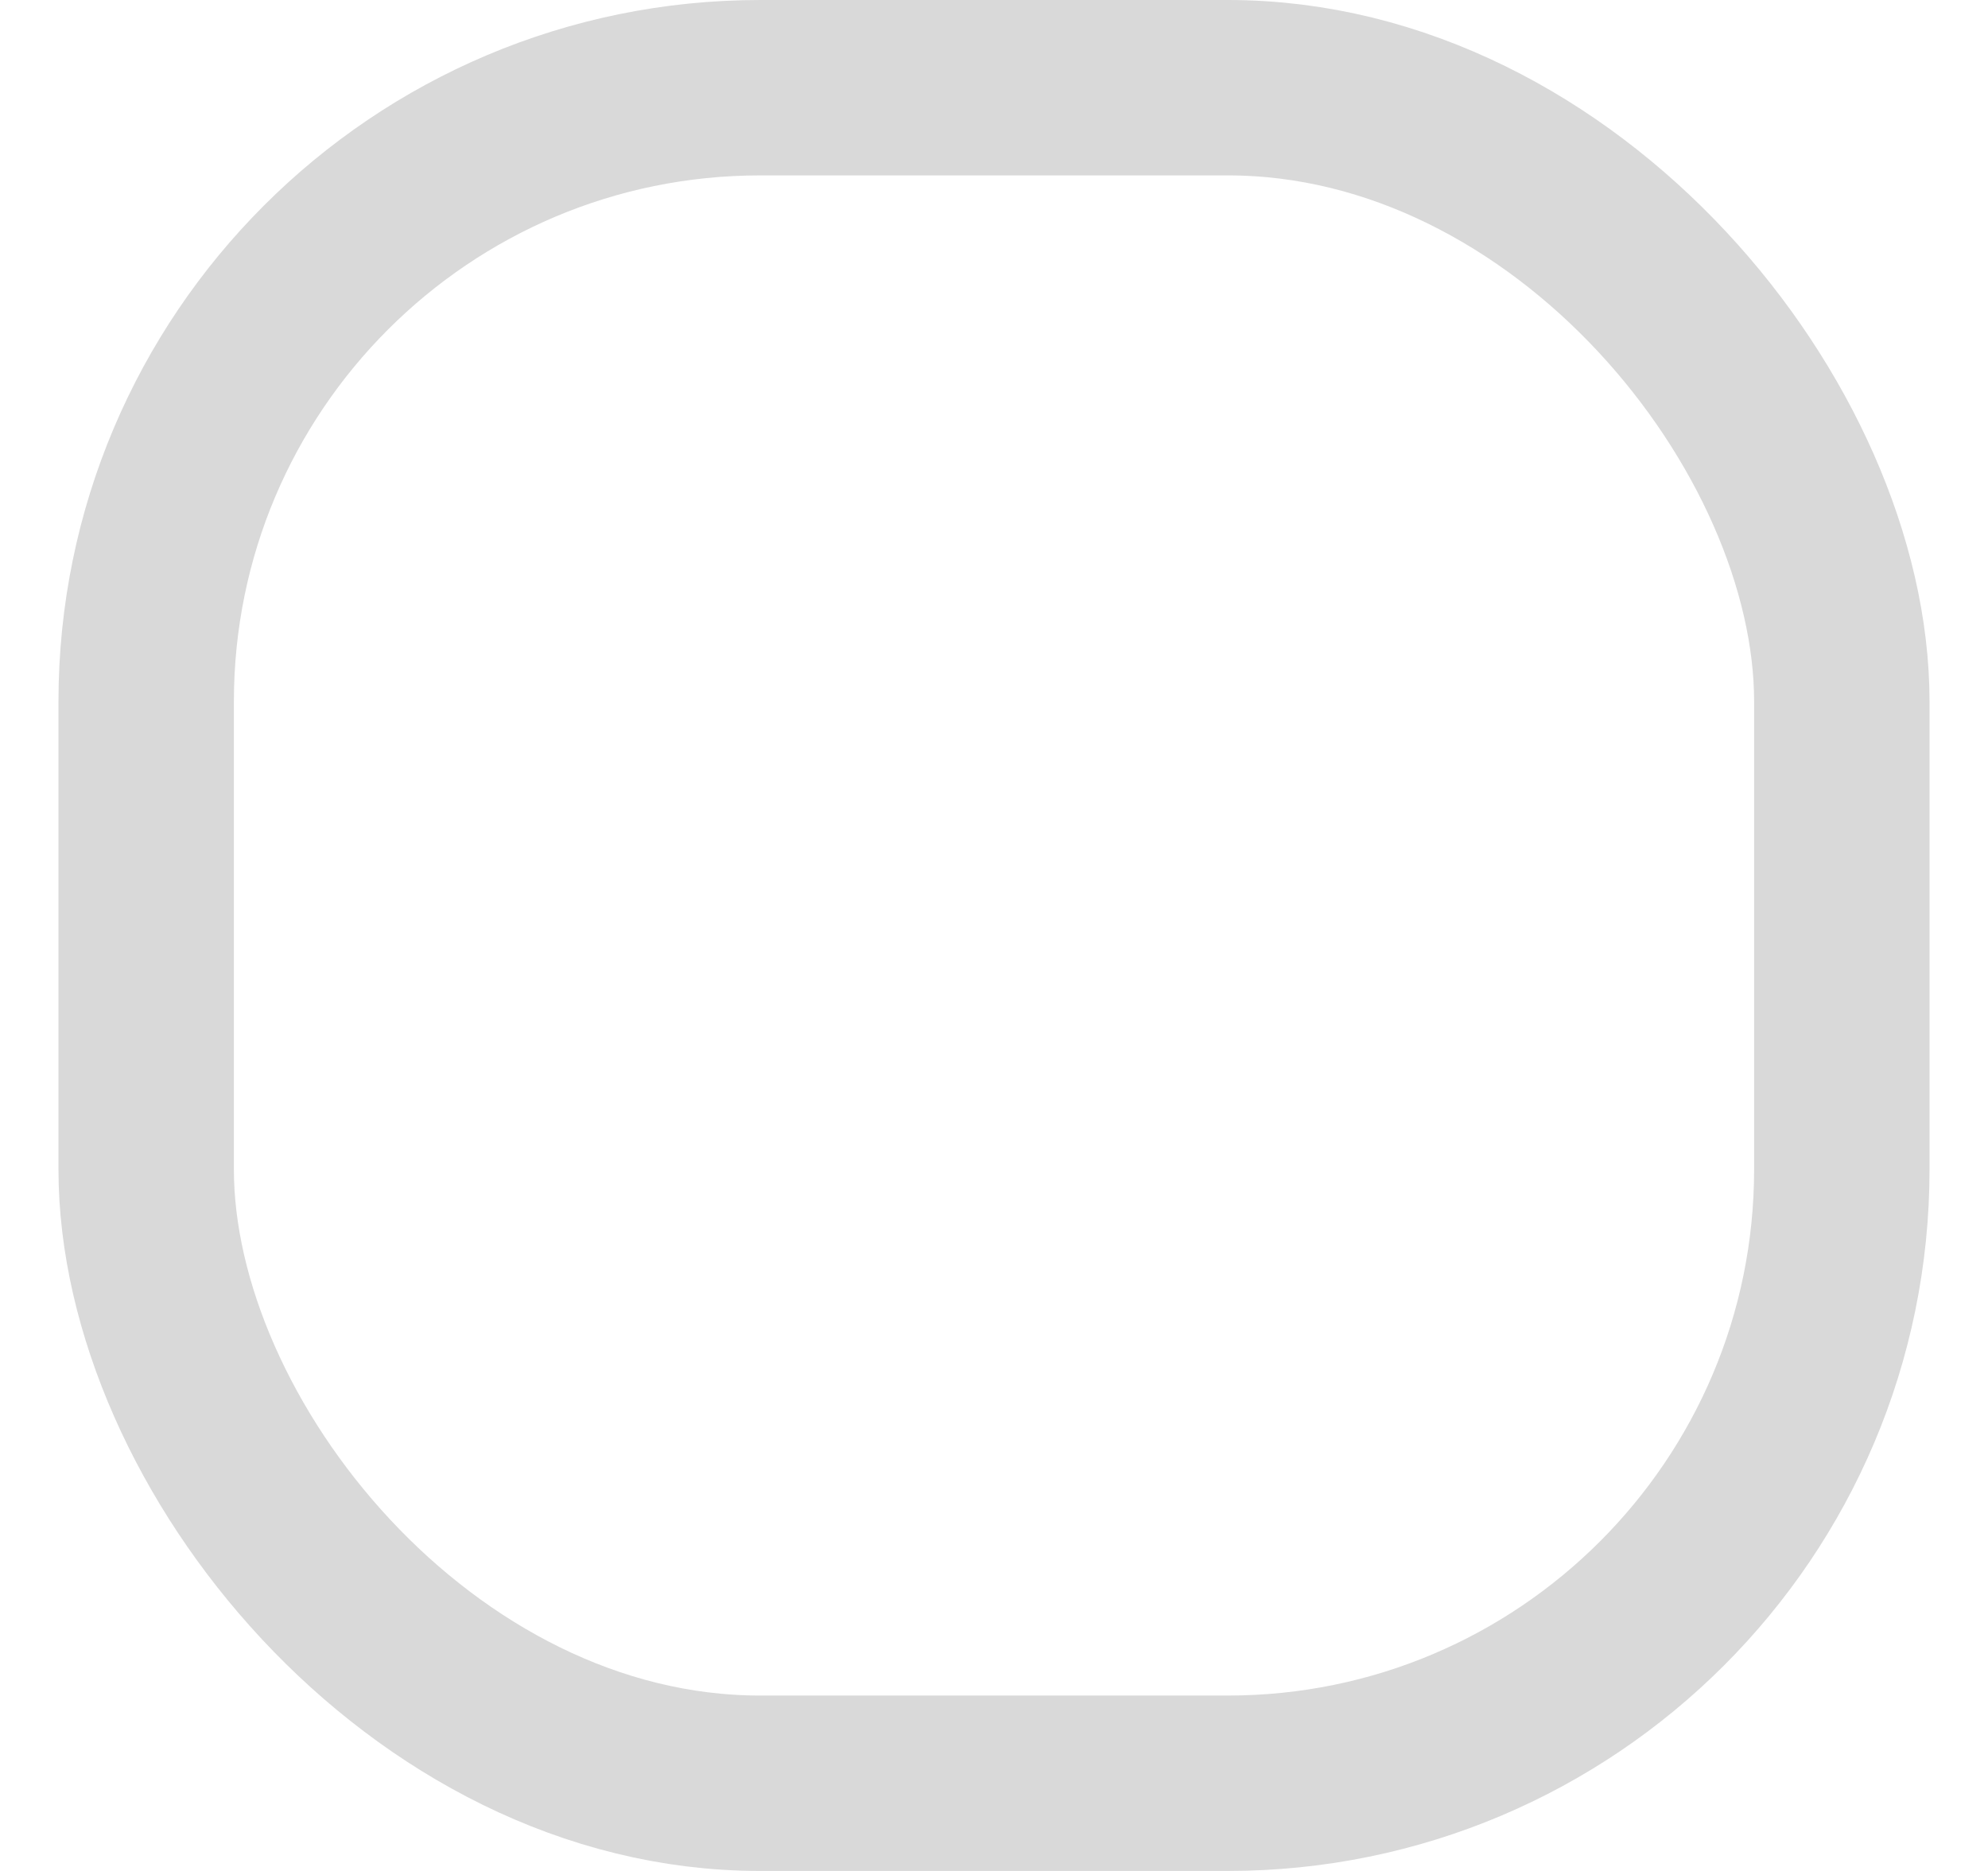 <svg width="17" height="16" viewBox="0 0 17 16" fill="none" xmlns="http://www.w3.org/2000/svg">
<g clip-path="url(#clip0_113_1048)">
<rect x="1.25" y="0.75" width="14.5" height="14.5" rx="5.25" stroke="#D9D9D9" stroke-width="1.5"/>
</g>
<defs>
<clipPath id="clip0_113_1048">
<rect width="16" height="16" fill="white" transform="translate(0.5)"/>
</clipPath>
</defs>
</svg>
